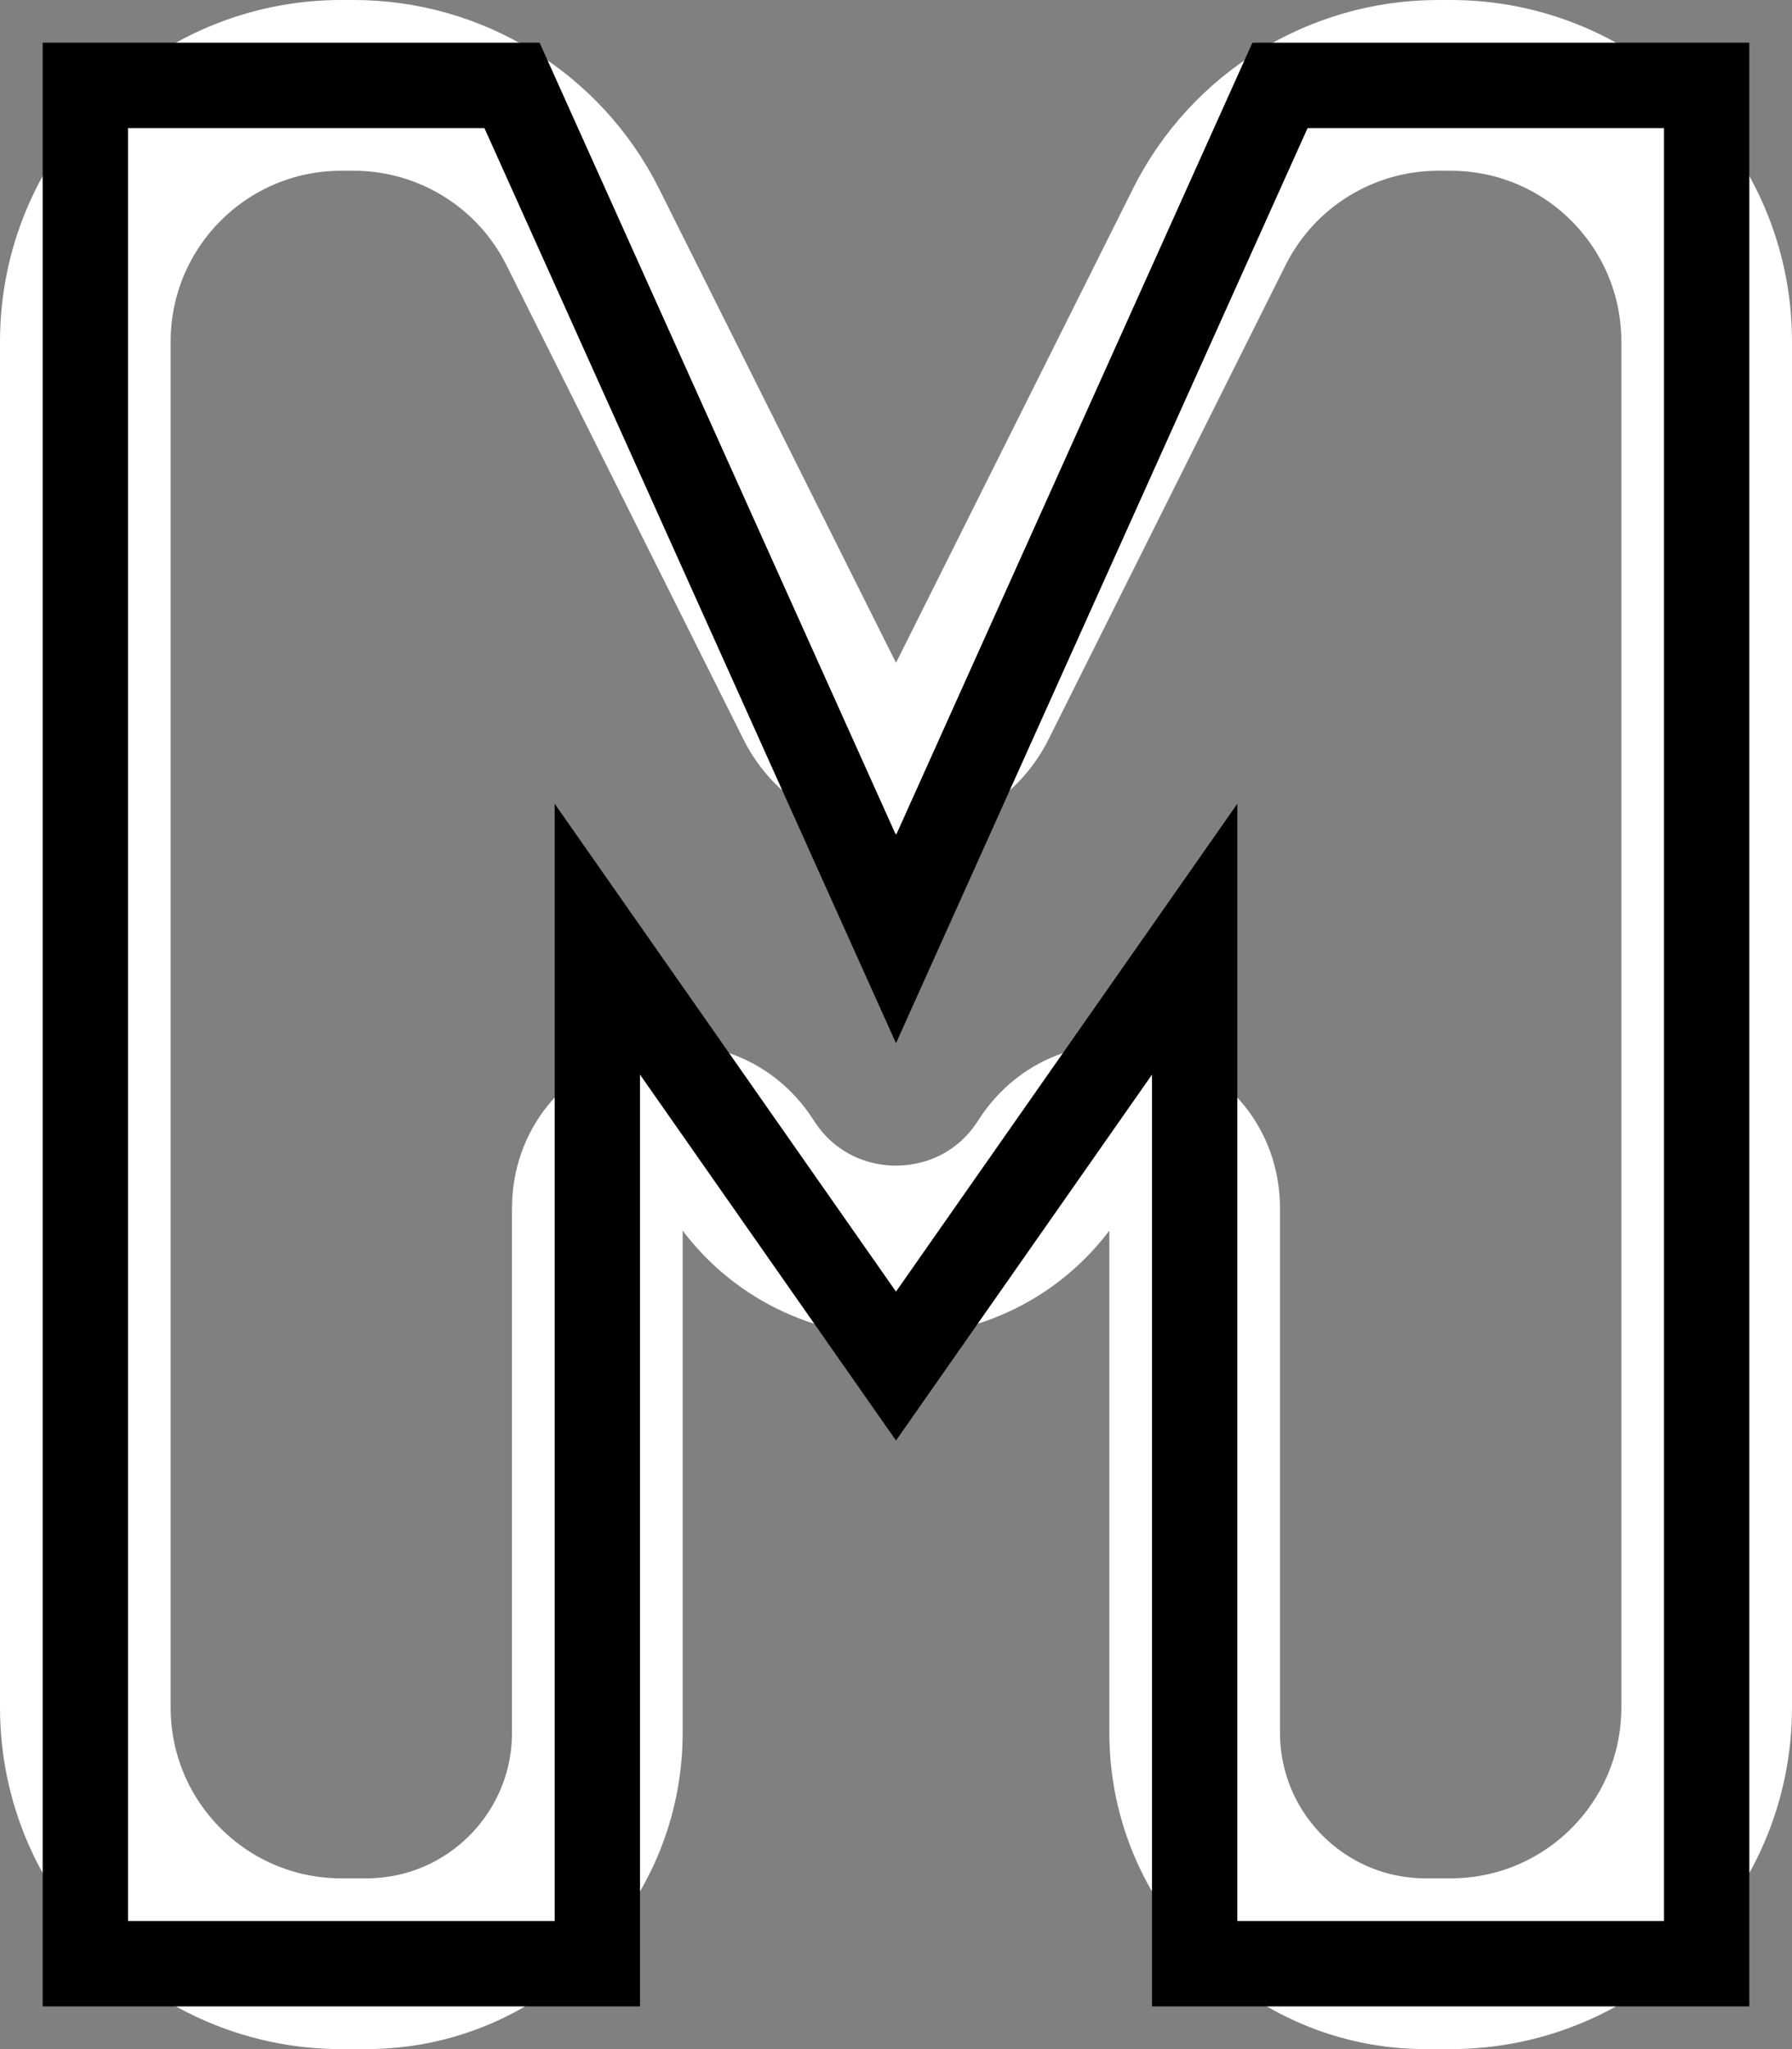 <svg width="21" height="24" viewBox="0 0 21 24" fill="none" xmlns="http://www.w3.org/2000/svg">
<rect x="0" y="0" width="21" height="24" fill="#808080" stroke="none"/>
<path d="M1 20V4C1 2.343 2.343 1 4 1H4.146C5.282 1 6.321 1.642 6.829 2.658L9.606 8.211C9.974 8.948 11.026 8.948 11.394 8.211L14.171 2.658C14.679 1.642 15.718 1 16.854 1H17C18.657 1 20 2.343 20 4V20C20 21.657 18.657 23 17 23H16.706C15.212 23 14 21.788 14 20.294V14.153C14 13.234 12.8 12.885 12.307 13.66C11.466 14.983 9.534 14.983 8.693 13.66C8.2 12.885 7 13.234 7 14.153V20.294C7 21.788 5.788 23 4.294 23H4C2.343 23 1 21.657 1 20Z" stroke="white" stroke-width="2"/>
<path d="M1 23V1H6L10.5 11L15 1H20V23H14V11L10.5 16L7 11V23H1Z" stroke="black"/>
</svg>
